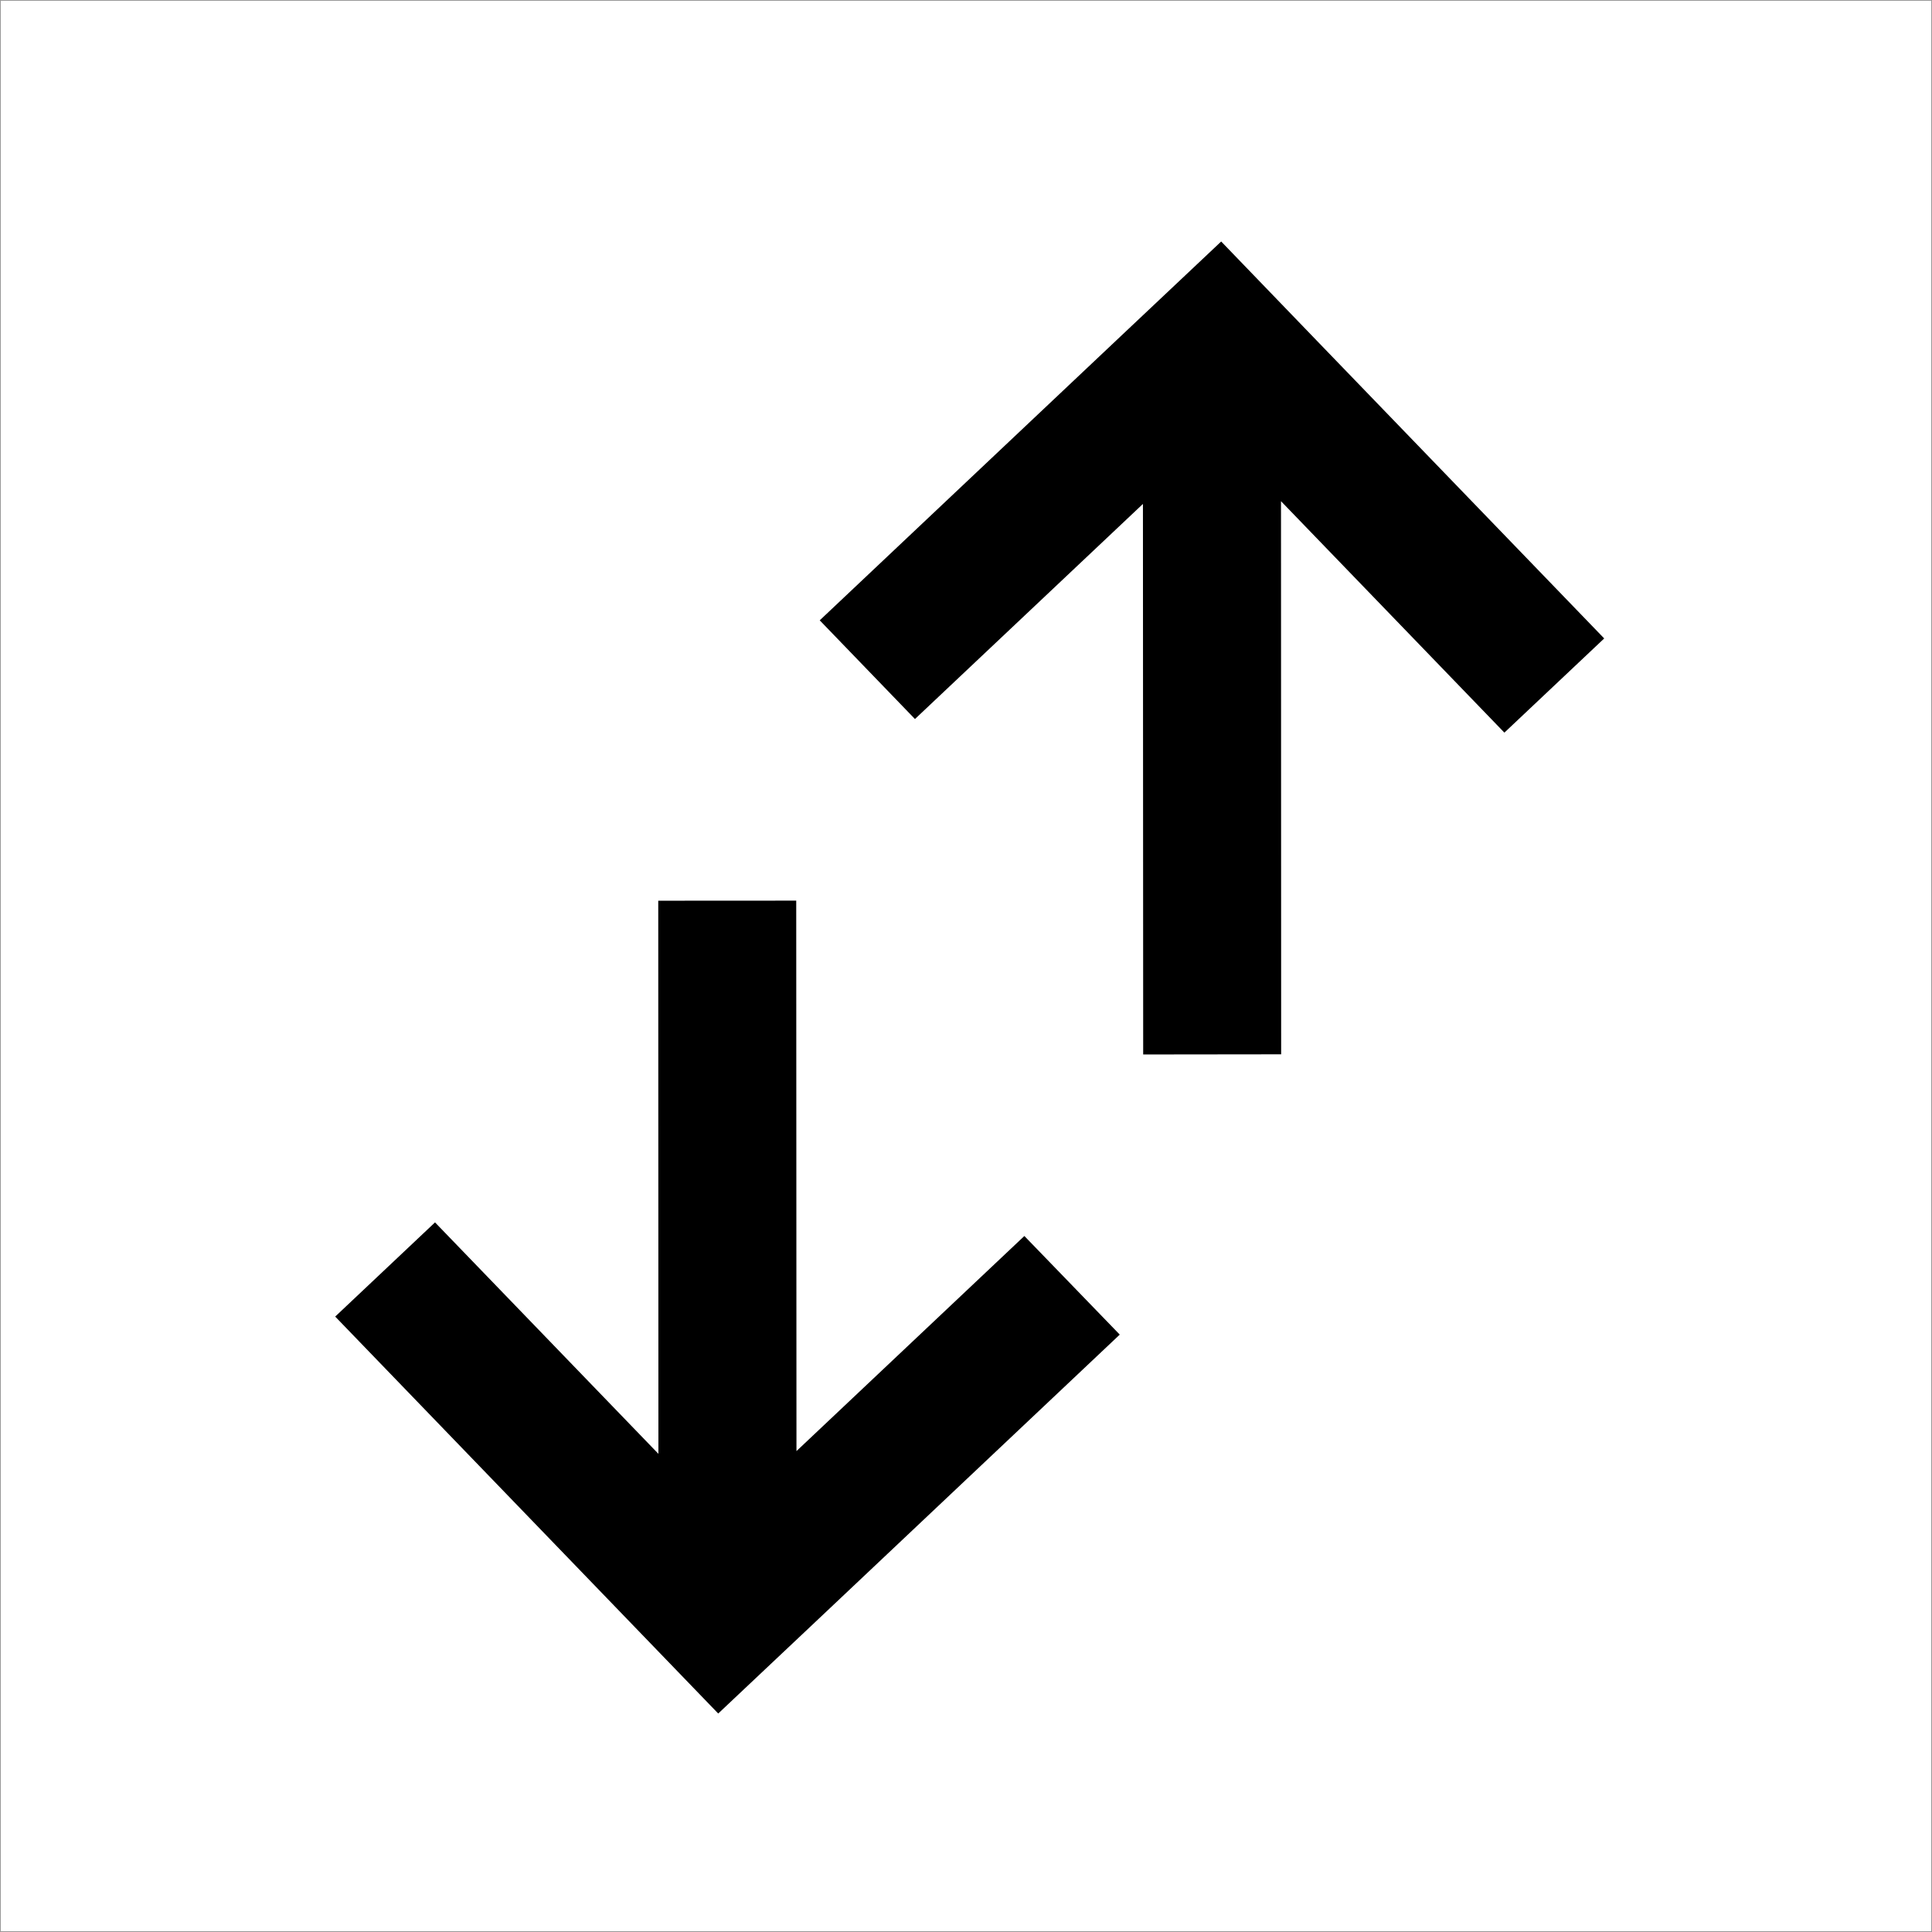 <?xml version="1.0" encoding="UTF-8"?>
<svg width="24px" height="24px" viewBox="0 0 24 24" version="1.1" xmlns="http://www.w3.org/2000/svg" xmlns:xlink="http://www.w3.org/1999/xlink">
    <!-- Generator: Sketch 46.2 (44496) - http://www.bohemiancoding.com/sketch -->
    <title>ToggleHover@1x</title>
    <desc>Created with Sketch.</desc>
    <defs></defs>
    <g id="Assets" stroke="none" stroke-width="1" fill="none" fill-rule="evenodd">
        <g id="Assets-Where-Section" transform="translate(-22, -124)">
            <g id="ToggleHover" transform="translate(22, 124)">
                <g id="Group" transform="translate(4, 3)" fill-rule="nonzero" fill="#000000">
                    <polygon id="Shape" points="0.164 13.355 3.739 17.06 4.922 18.286 6.164 17.115 9.91 13.579 8.725 12.354 5.894 15.026 5.891 8.188 4.177 8.189 4.179 15.06 1.404 12.185"></polygon>
                    <polygon id="Shape" points="15.928 4.931 12.352 1.226 11.17 -1.82857143e-05 9.928 1.171 6.183 4.706 7.366 5.932 10.198 3.26 10.201 10.099 11.915 10.097 11.913 3.226 14.688 6.101"></polygon>
                </g>
                <rect id="bounds" stroke="#979797" stroke-width="0.01" x="0.005" y="0.005" width="23.99" height="23.99"></rect>
            </g>
        </g>
    </g>
</svg>